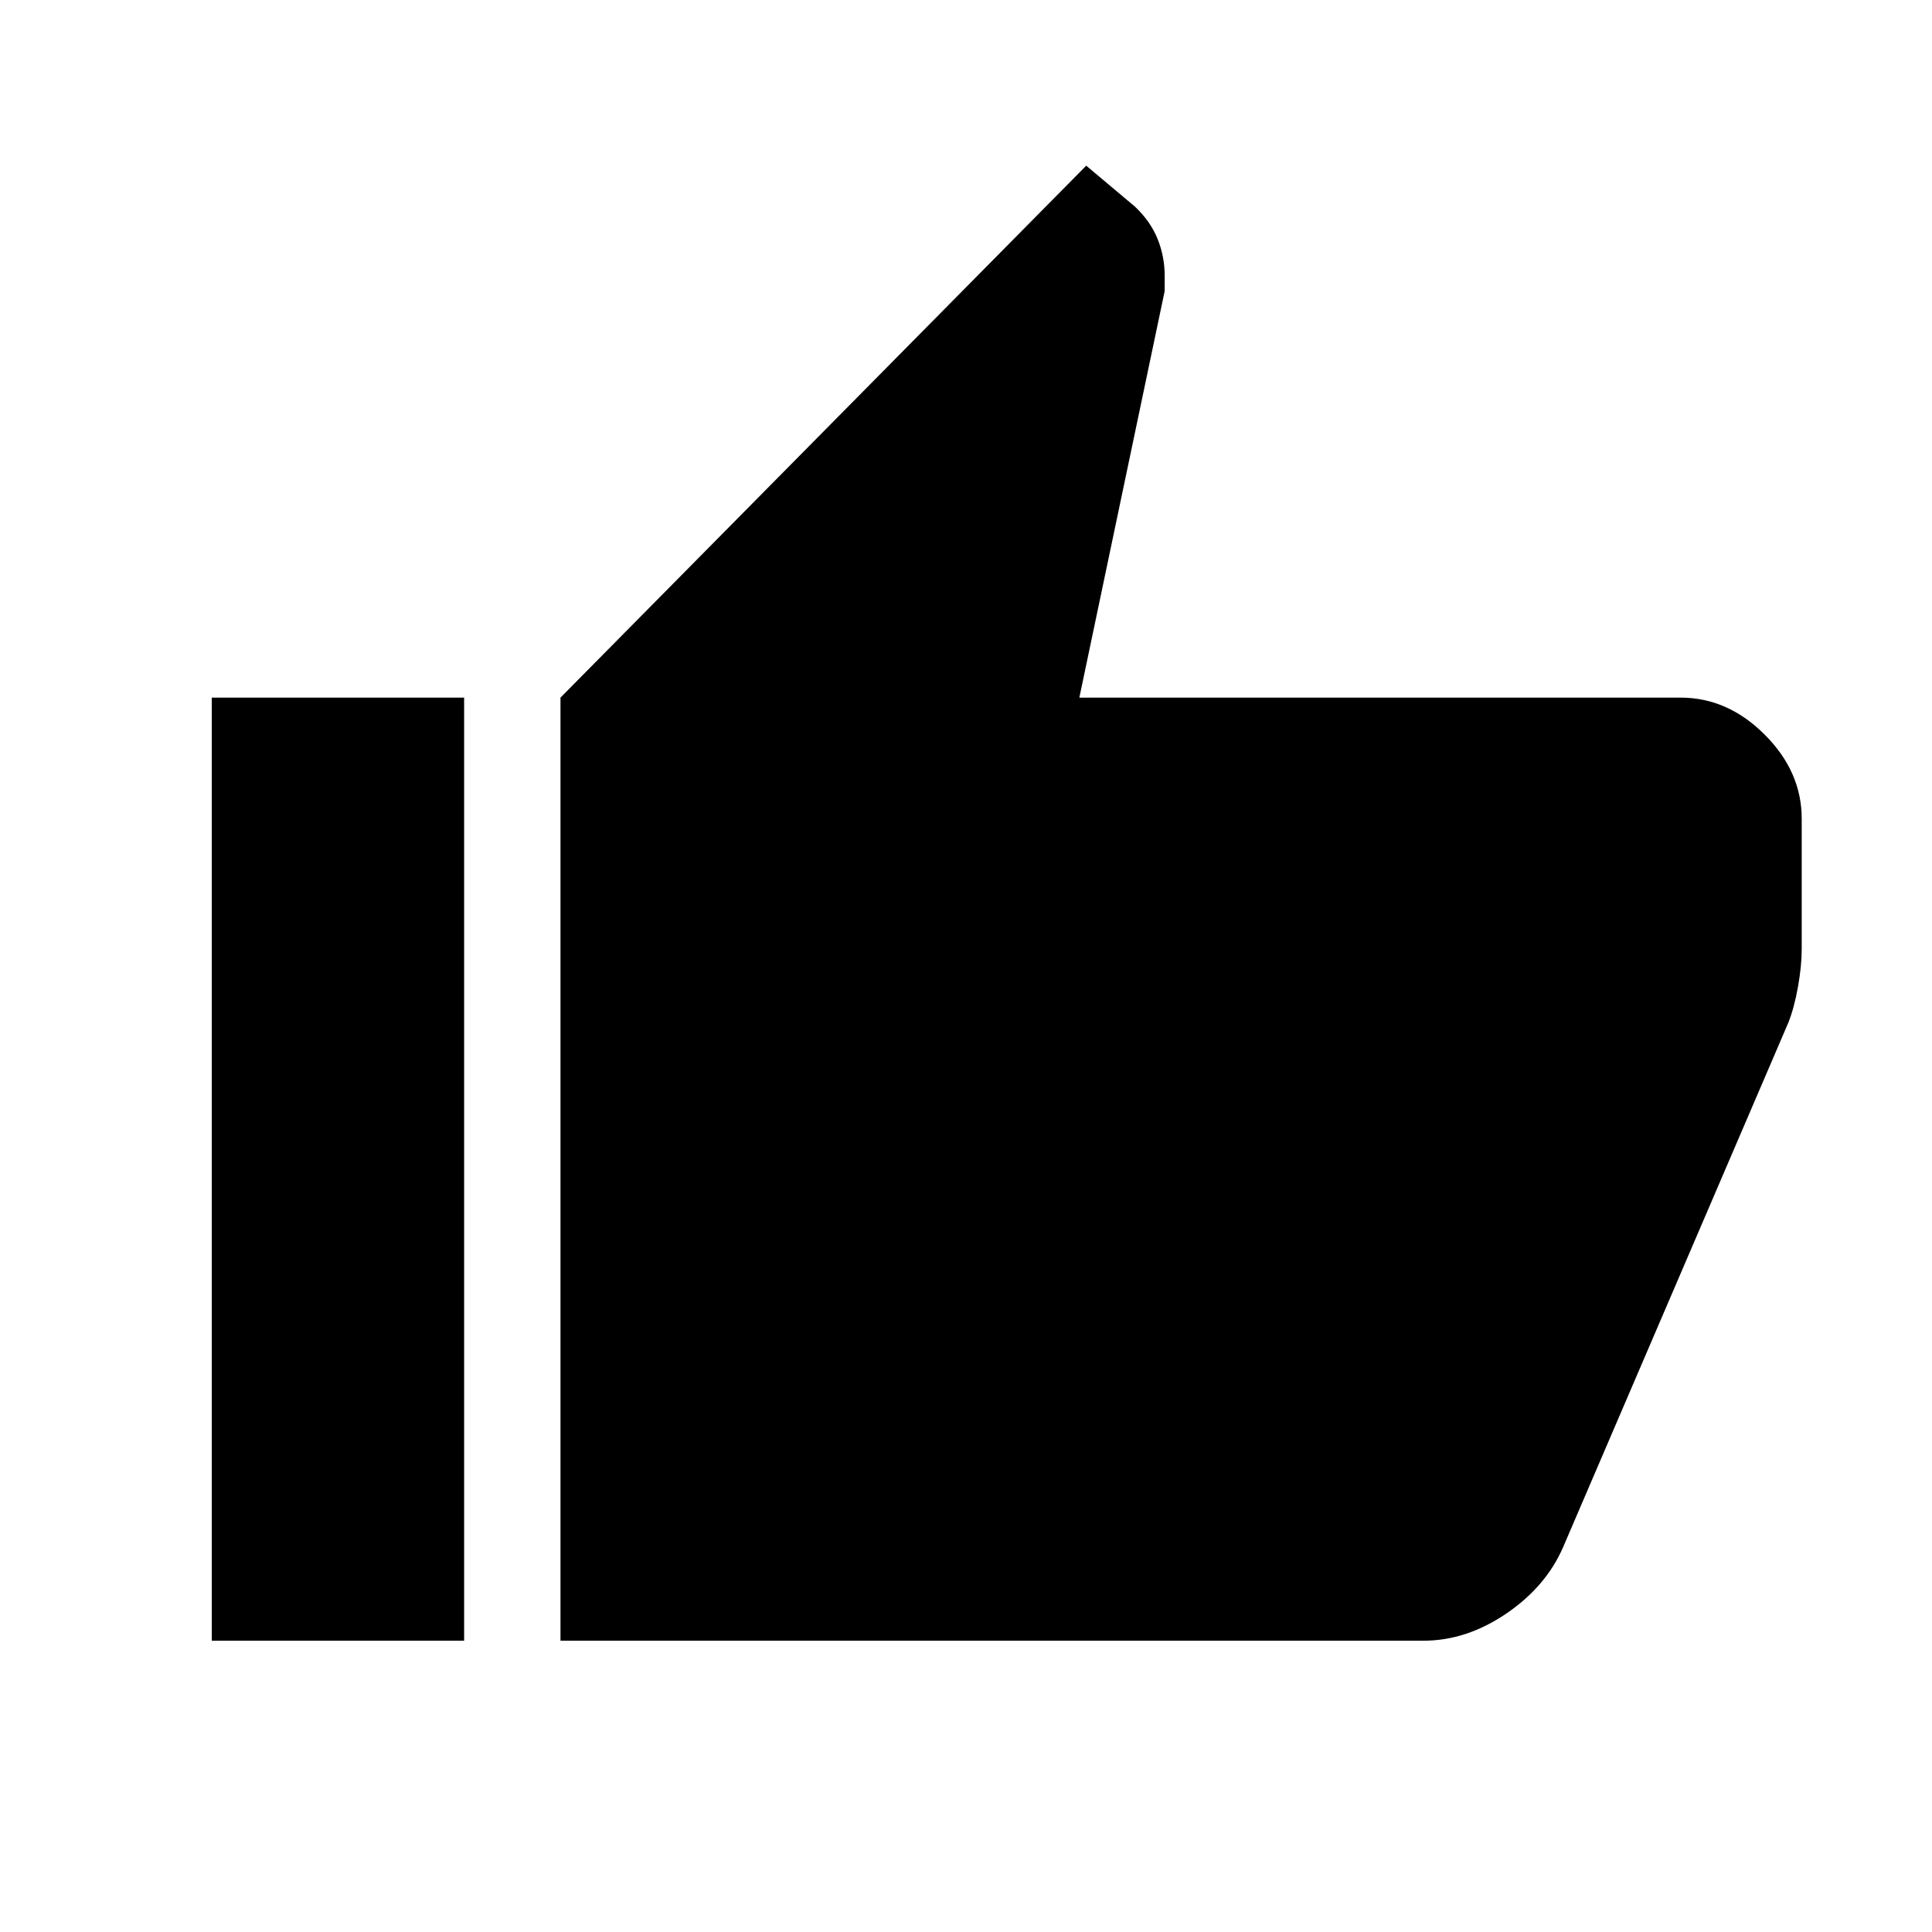<svg xmlns="http://www.w3.org/2000/svg" height="40" viewBox="0 -960 960 960" width="40"><path d="M707.27-144.74H278.5v-468.62l261.24-264.32 24.17 20.31q7.82 7.4 11.31 16.15 3.5 8.75 3.5 18.11v7.75l-42.4 202h298.74q23.41 0 41.8 18.39 18.4 18.39 18.4 41.8v64.72q0 8.41-1.86 18.83-1.86 10.43-4.81 17.83L776.81-191.48q-8.48 19.74-28.32 33.24-19.85 13.5-41.22 13.5ZM230.62-613.36v468.62h-125.4v-468.62h125.4Z"/></svg>